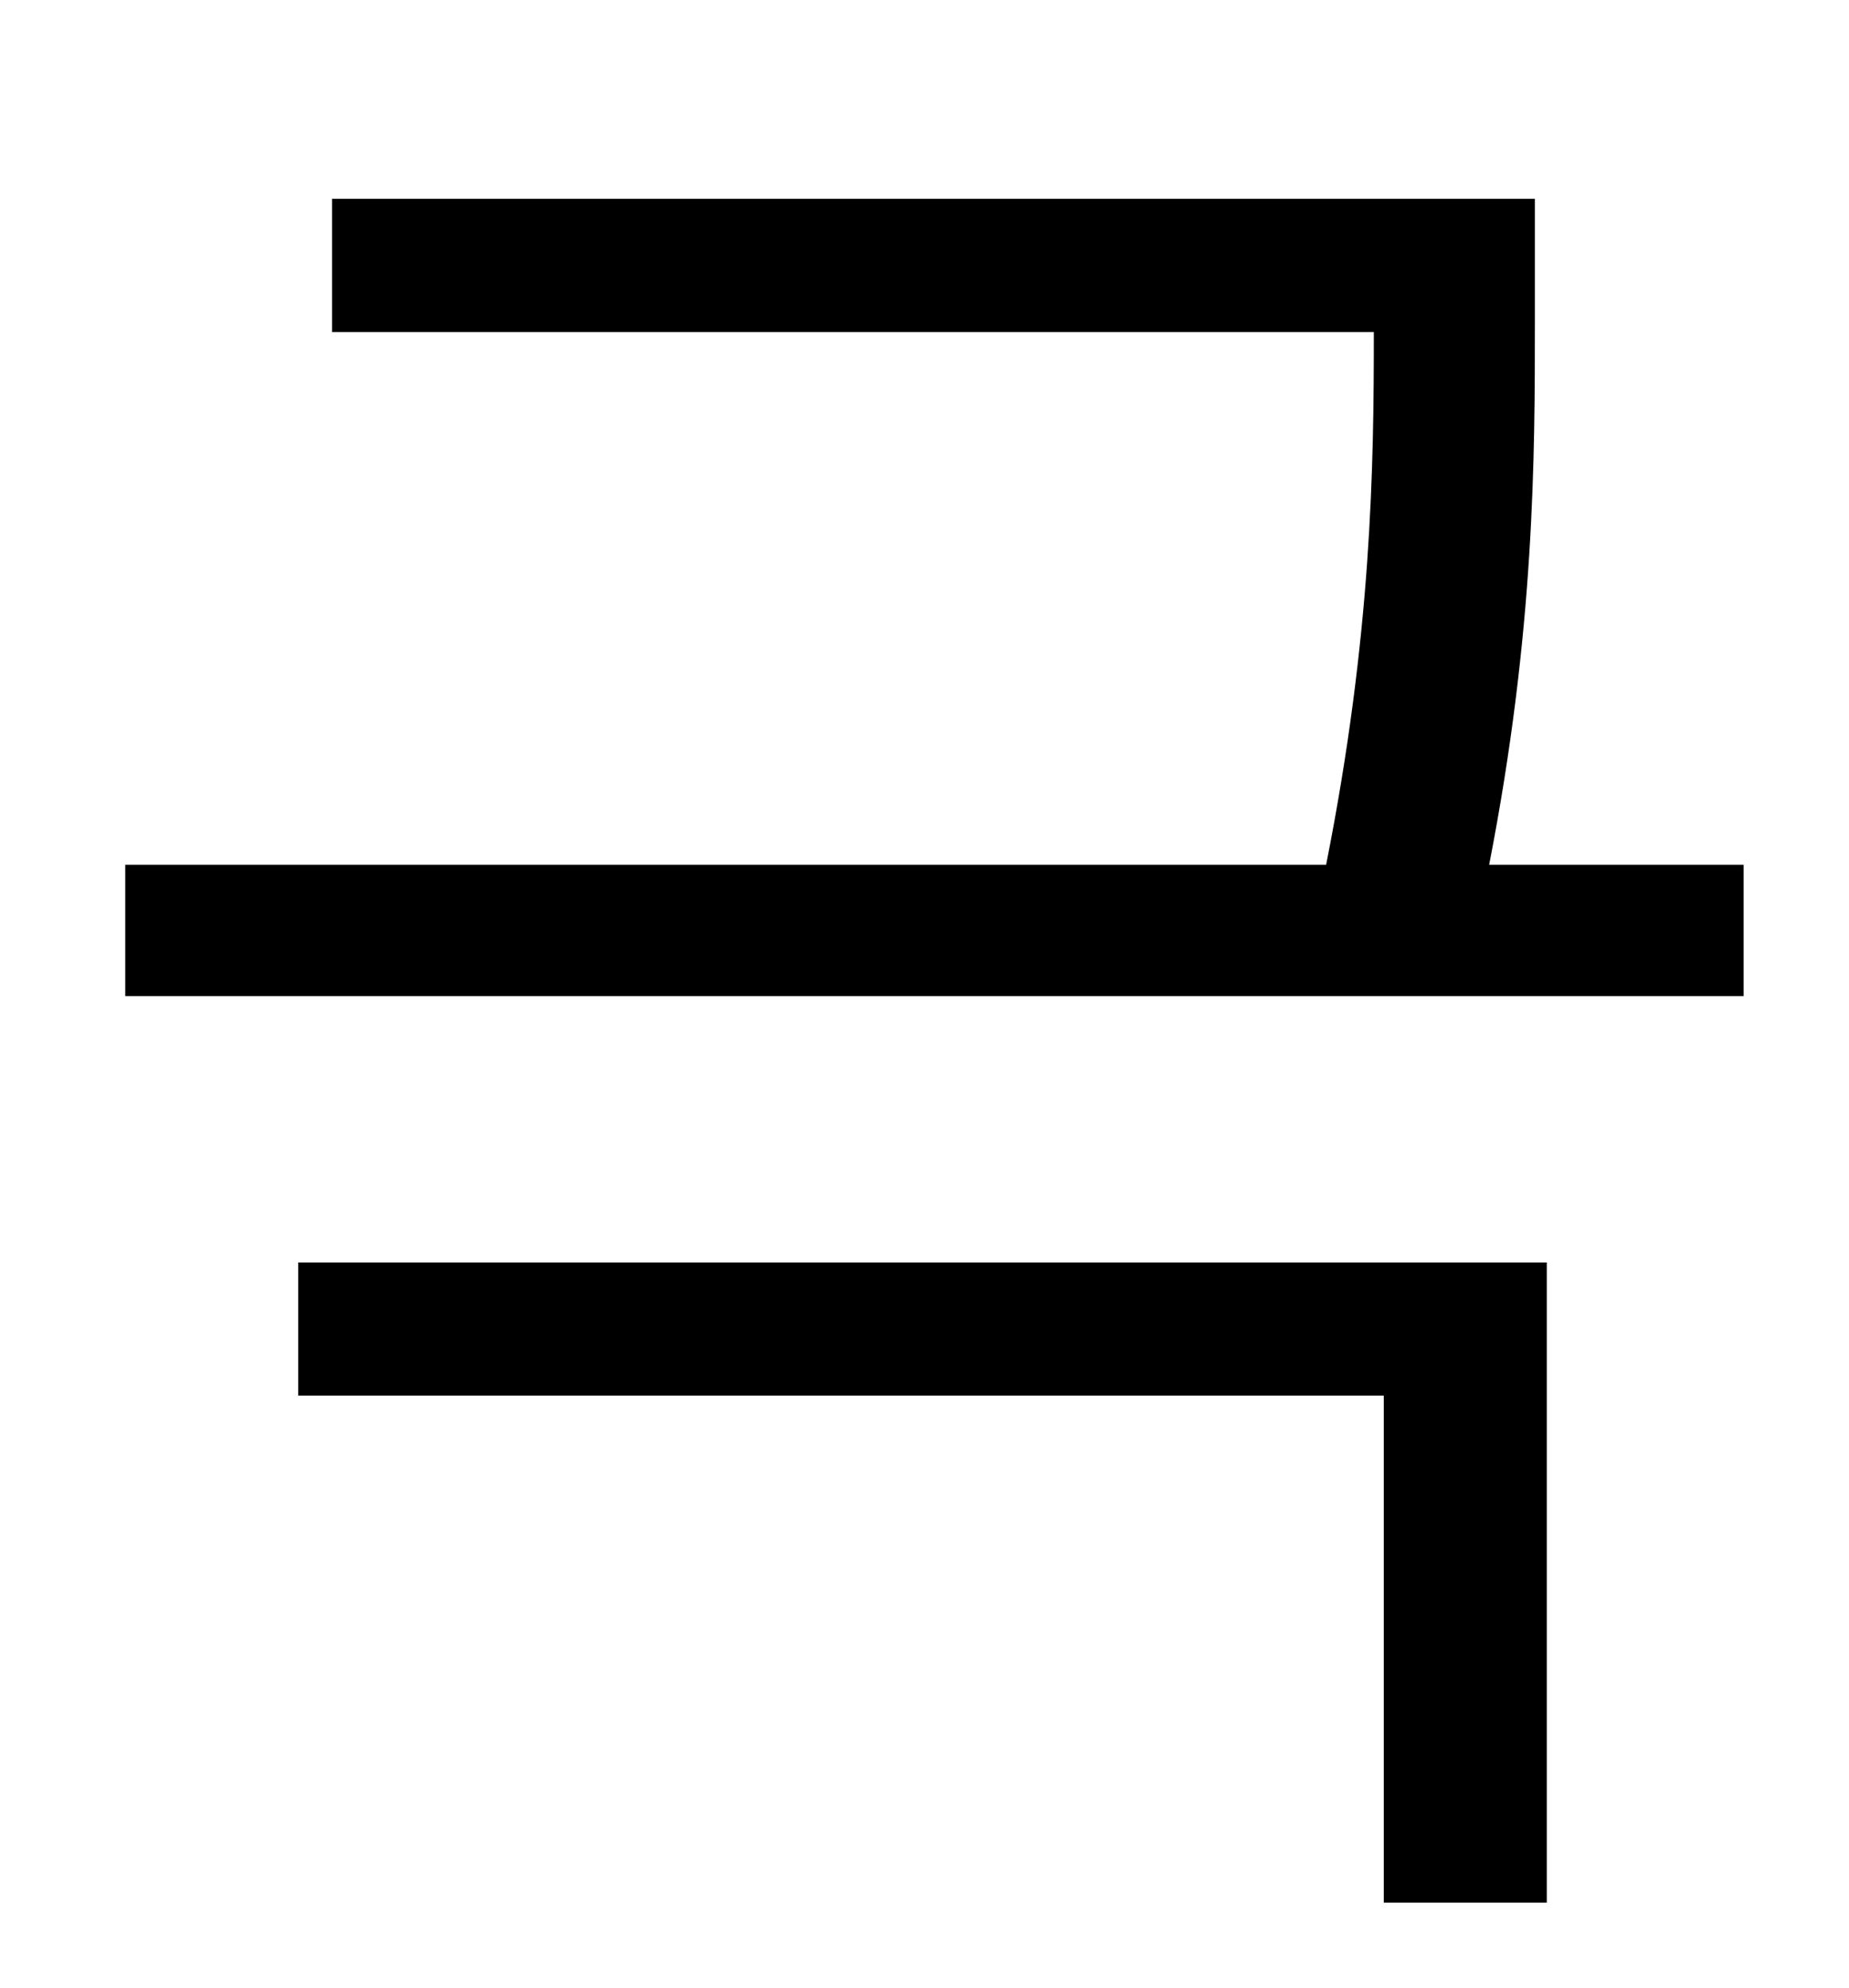 <?xml version="1.0" standalone="no"?>
<!DOCTYPE svg PUBLIC "-//W3C//DTD SVG 1.1//EN" "http://www.w3.org/Graphics/SVG/1.1/DTD/svg11.dtd" >
<svg xmlns="http://www.w3.org/2000/svg" xmlns:xlink="http://www.w3.org/1999/xlink" version="1.1" viewBox="-10 0 930 1000">
   <path fill="currentColor"
d="M140 702v-67h628v322h-82v-255h-546zM739 435h128v66h-814v-66h604c23 -116 24 -200 24 -268h-524v-67h605v61c0 69 0 156 -23 274z" />
</svg>

